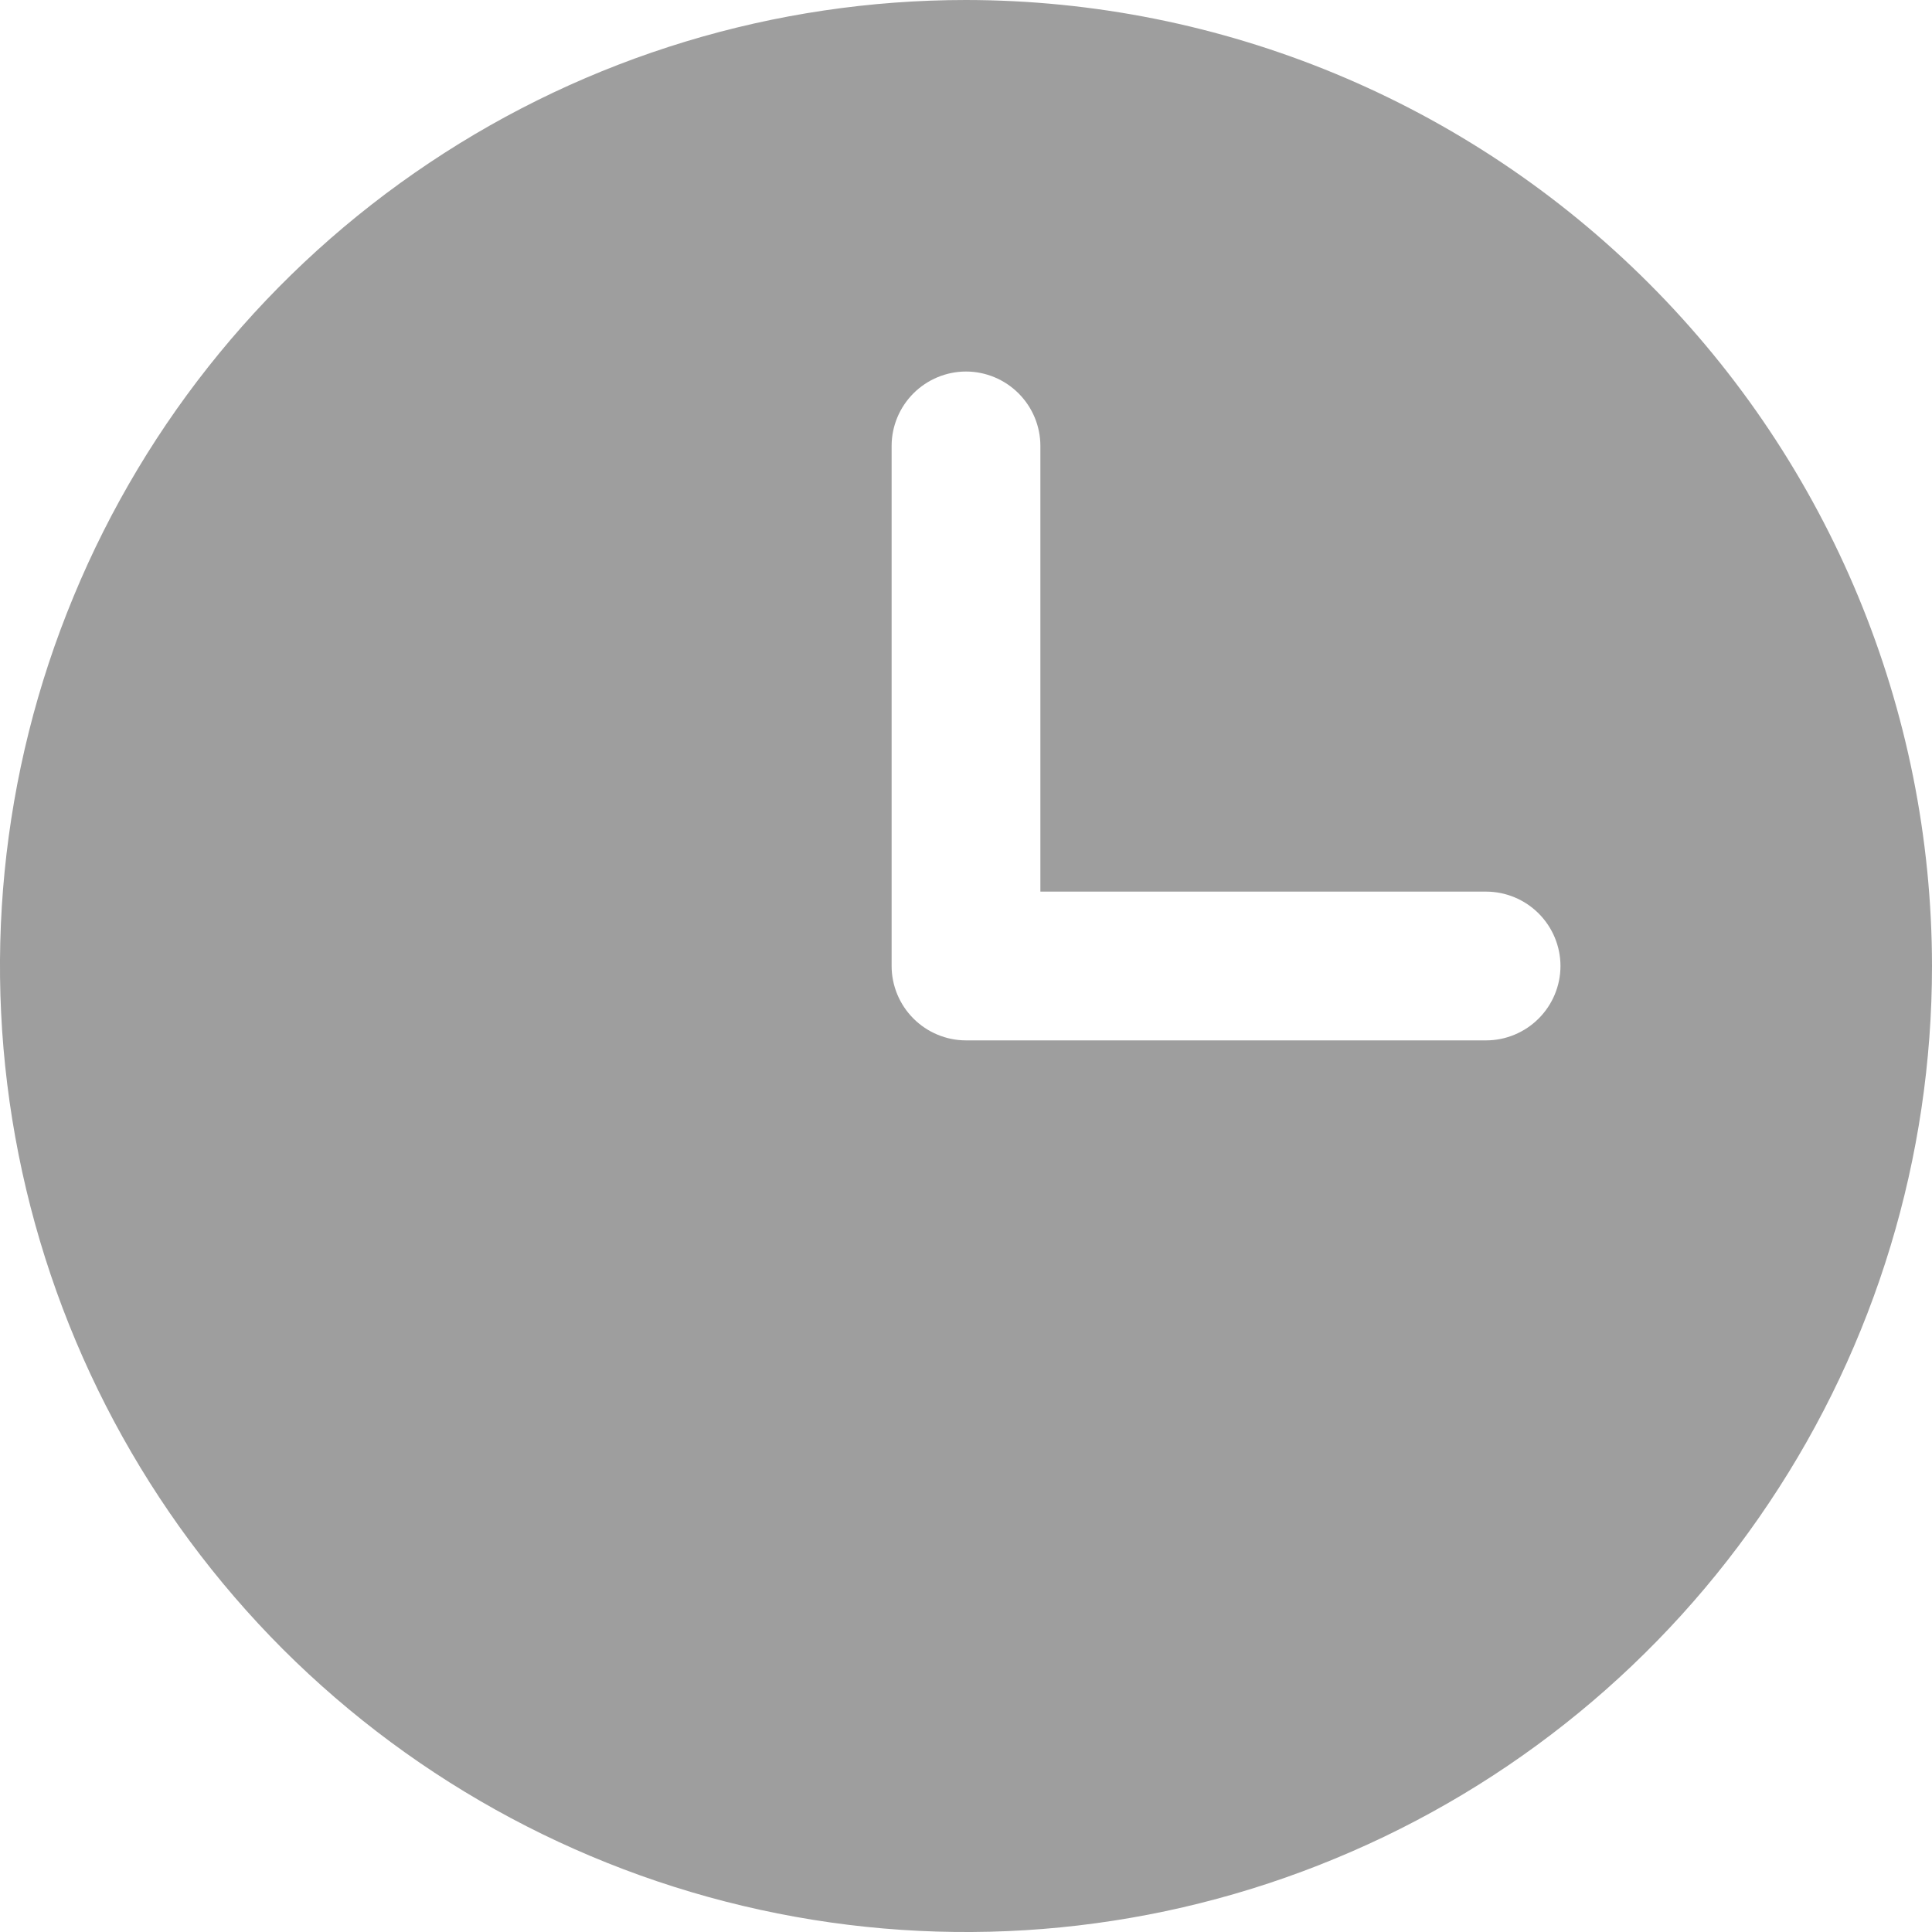 <svg xmlns="http://www.w3.org/2000/svg" width="10" height="10" fill="none" viewBox="0 0 10 10"><path fill="#9E9E9E" d="M5 0C4.011 0 3.044 0.293 2.222 0.843C1.4 1.392 0.759 2.173 0.381 3.087C0.002 4 -0.097 5.006 0.096 5.975C0.289 6.945 0.765 7.836 1.464 8.536C2.164 9.235 3.055 9.711 4.025 9.904C4.994 10.097 6 9.998 6.913 9.619C7.827 9.241 8.608 8.6 9.157 7.778C9.707 6.956 10 5.989 10 5C9.999 3.674 9.471 2.403 8.534 1.466C7.597 0.529 6.326 0.001 5 0ZM7.692 5.385H5C4.898 5.385 4.8 5.344 4.728 5.272C4.656 5.2 4.615 5.102 4.615 5V2.308C4.615 2.206 4.656 2.108 4.728 2.036C4.8 1.964 4.898 1.923 5 1.923C5.102 1.923 5.2 1.964 5.272 2.036C5.344 2.108 5.385 2.206 5.385 2.308V4.615H7.692C7.794 4.615 7.892 4.656 7.964 4.728C8.036 4.8 8.077 4.898 8.077 5C8.077 5.102 8.036 5.2 7.964 5.272C7.892 5.344 7.794 5.385 7.692 5.385Z"/></svg>